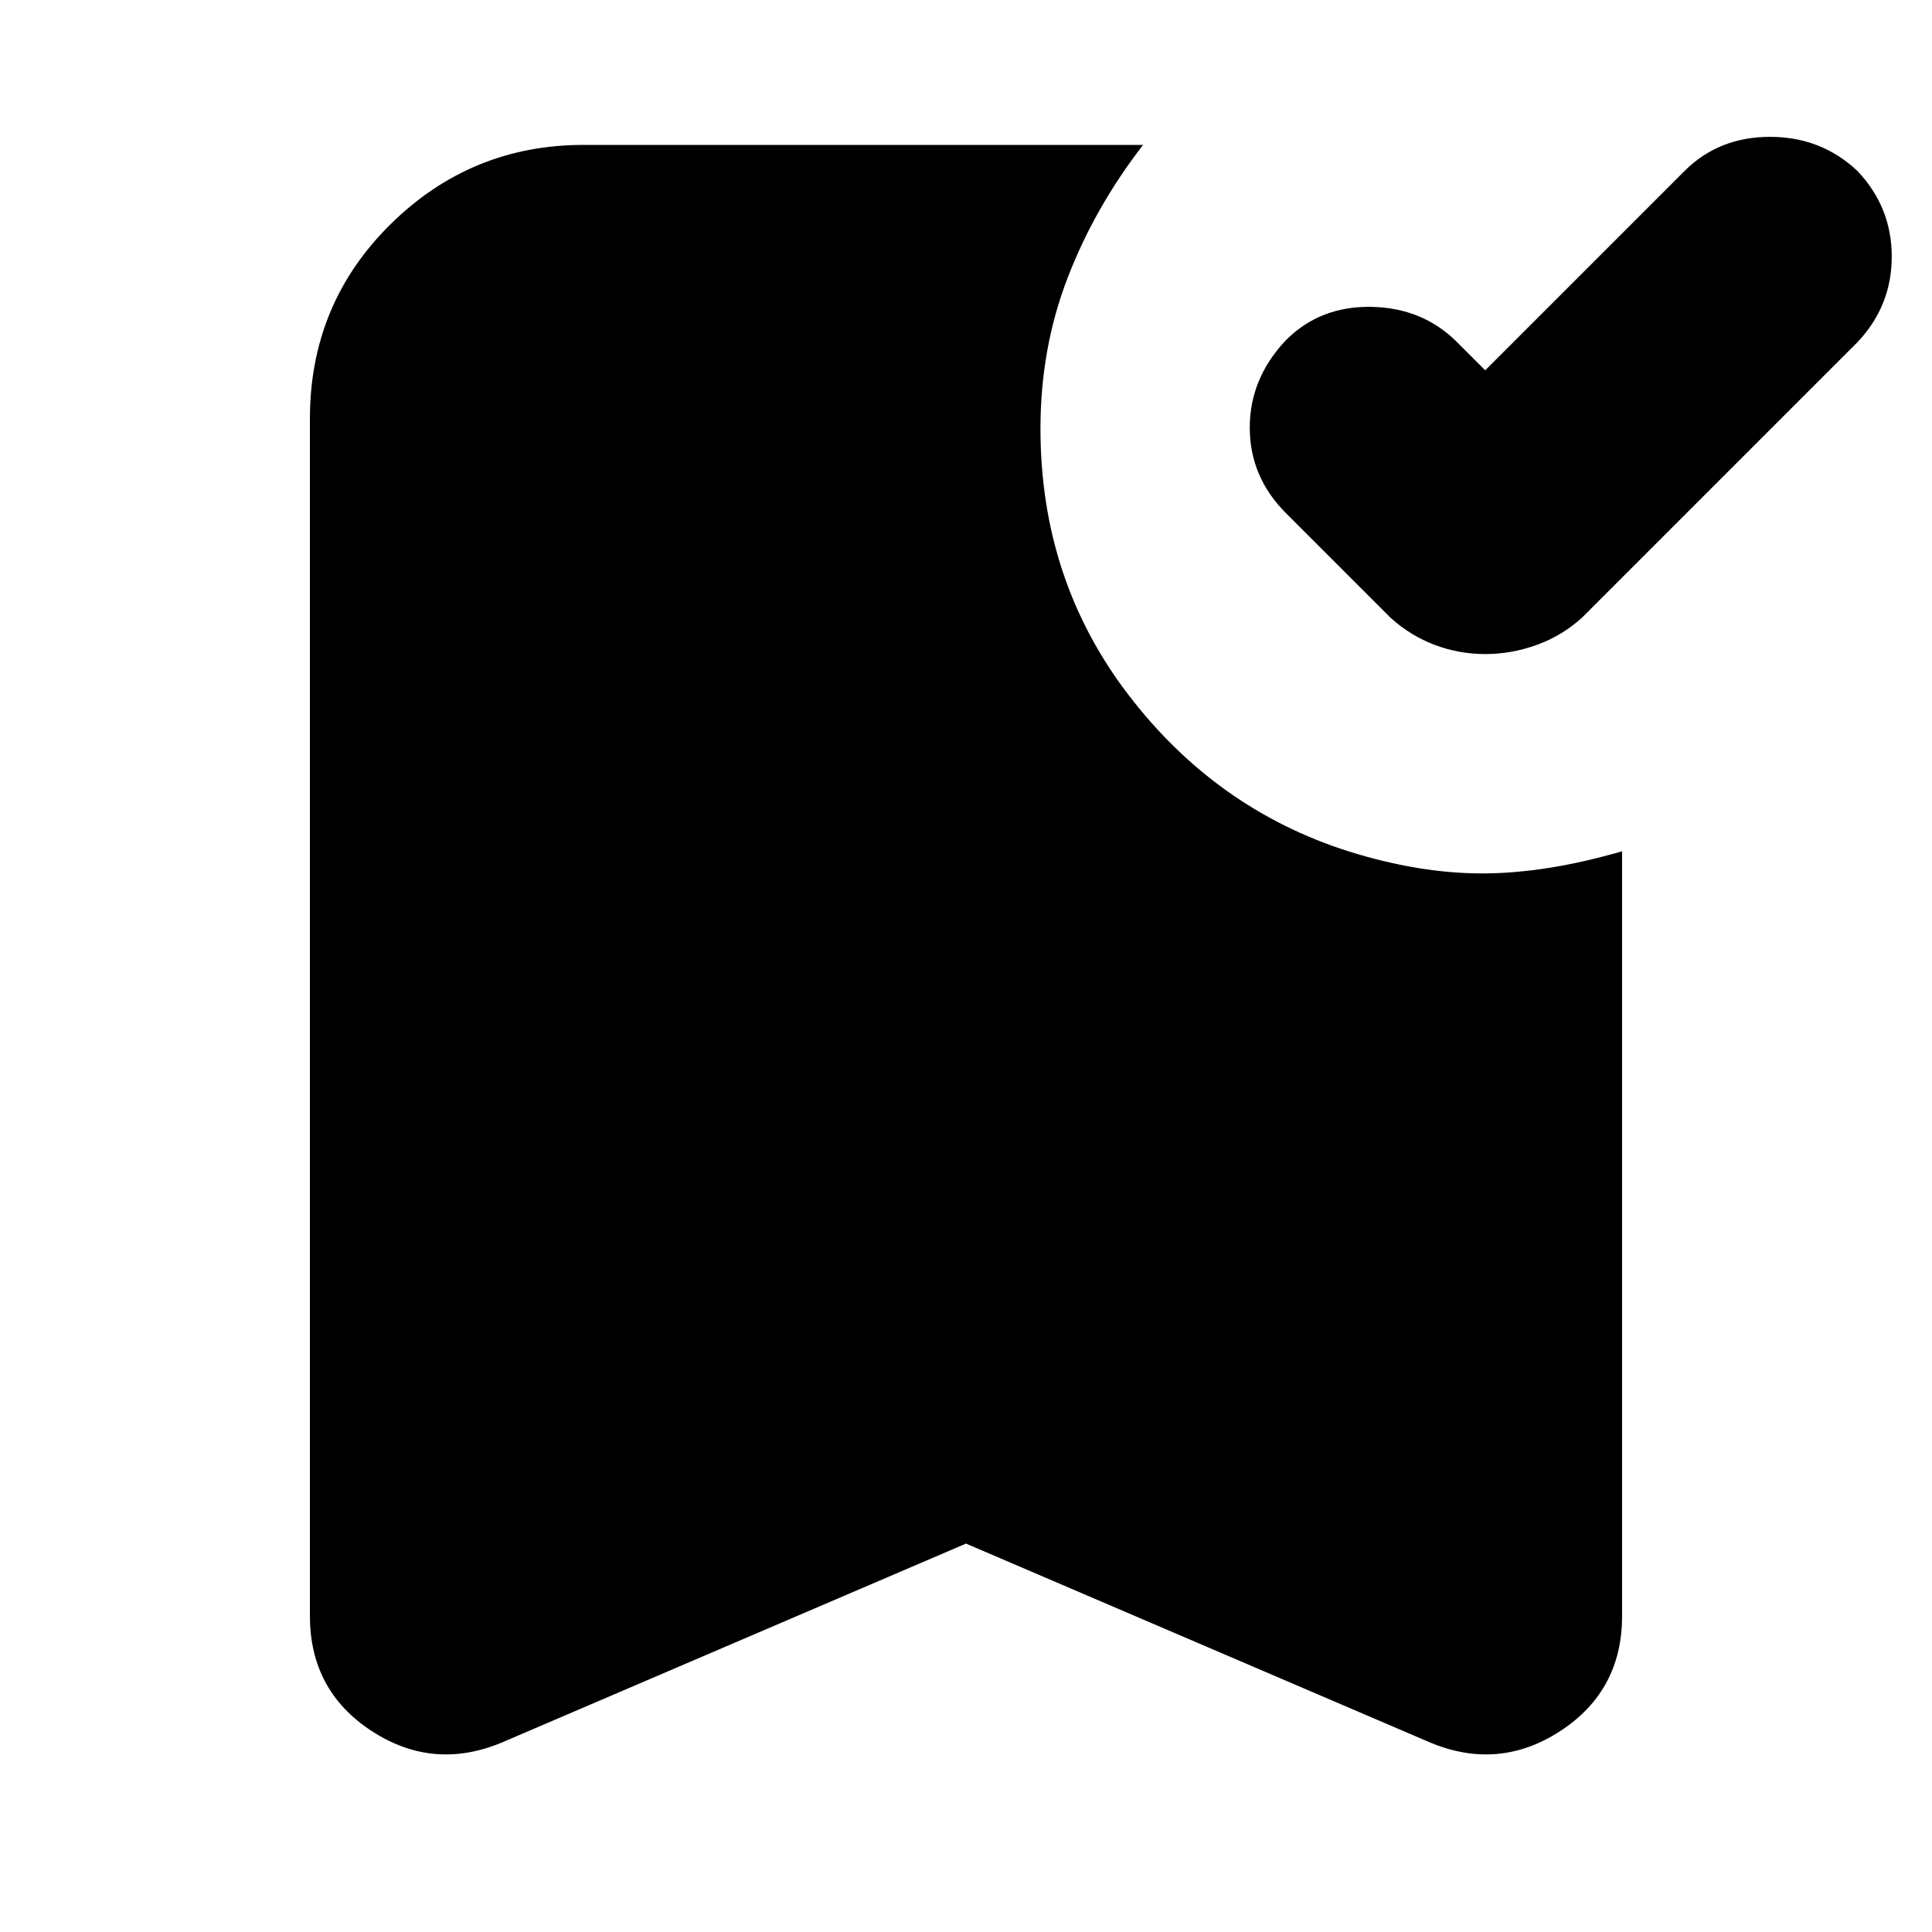 <svg xmlns="http://www.w3.org/2000/svg" height="24" width="24"><path d="M18.45 8.125Q18.125 8.125 17.825 8.012Q17.525 7.9 17.275 7.675L15.975 6.375Q15.525 5.925 15.525 5.312Q15.525 4.7 15.975 4.225Q16.4 3.8 17.038 3.812Q17.675 3.825 18.1 4.25L18.45 4.6L20.925 2.125Q21.35 1.7 21.988 1.7Q22.625 1.7 23.075 2.125Q23.5 2.575 23.5 3.187Q23.5 3.8 23.075 4.25L19.65 7.675Q19.4 7.9 19.088 8.012Q18.775 8.125 18.45 8.125ZM6.225 21.65Q5.375 22 4.612 21.5Q3.85 21 3.85 20.075V5.2Q3.85 3.775 4.85 2.787Q5.85 1.8 7.25 1.8H14.2Q13.6 2.575 13.263 3.45Q12.925 4.325 12.925 5.325Q12.925 7.2 14.013 8.625Q15.1 10.05 16.75 10.575Q17.625 10.85 18.413 10.85Q19.2 10.85 20.15 10.575V20.075Q20.15 21 19.388 21.5Q18.625 22 17.775 21.65L12 19.175Z"/></svg>